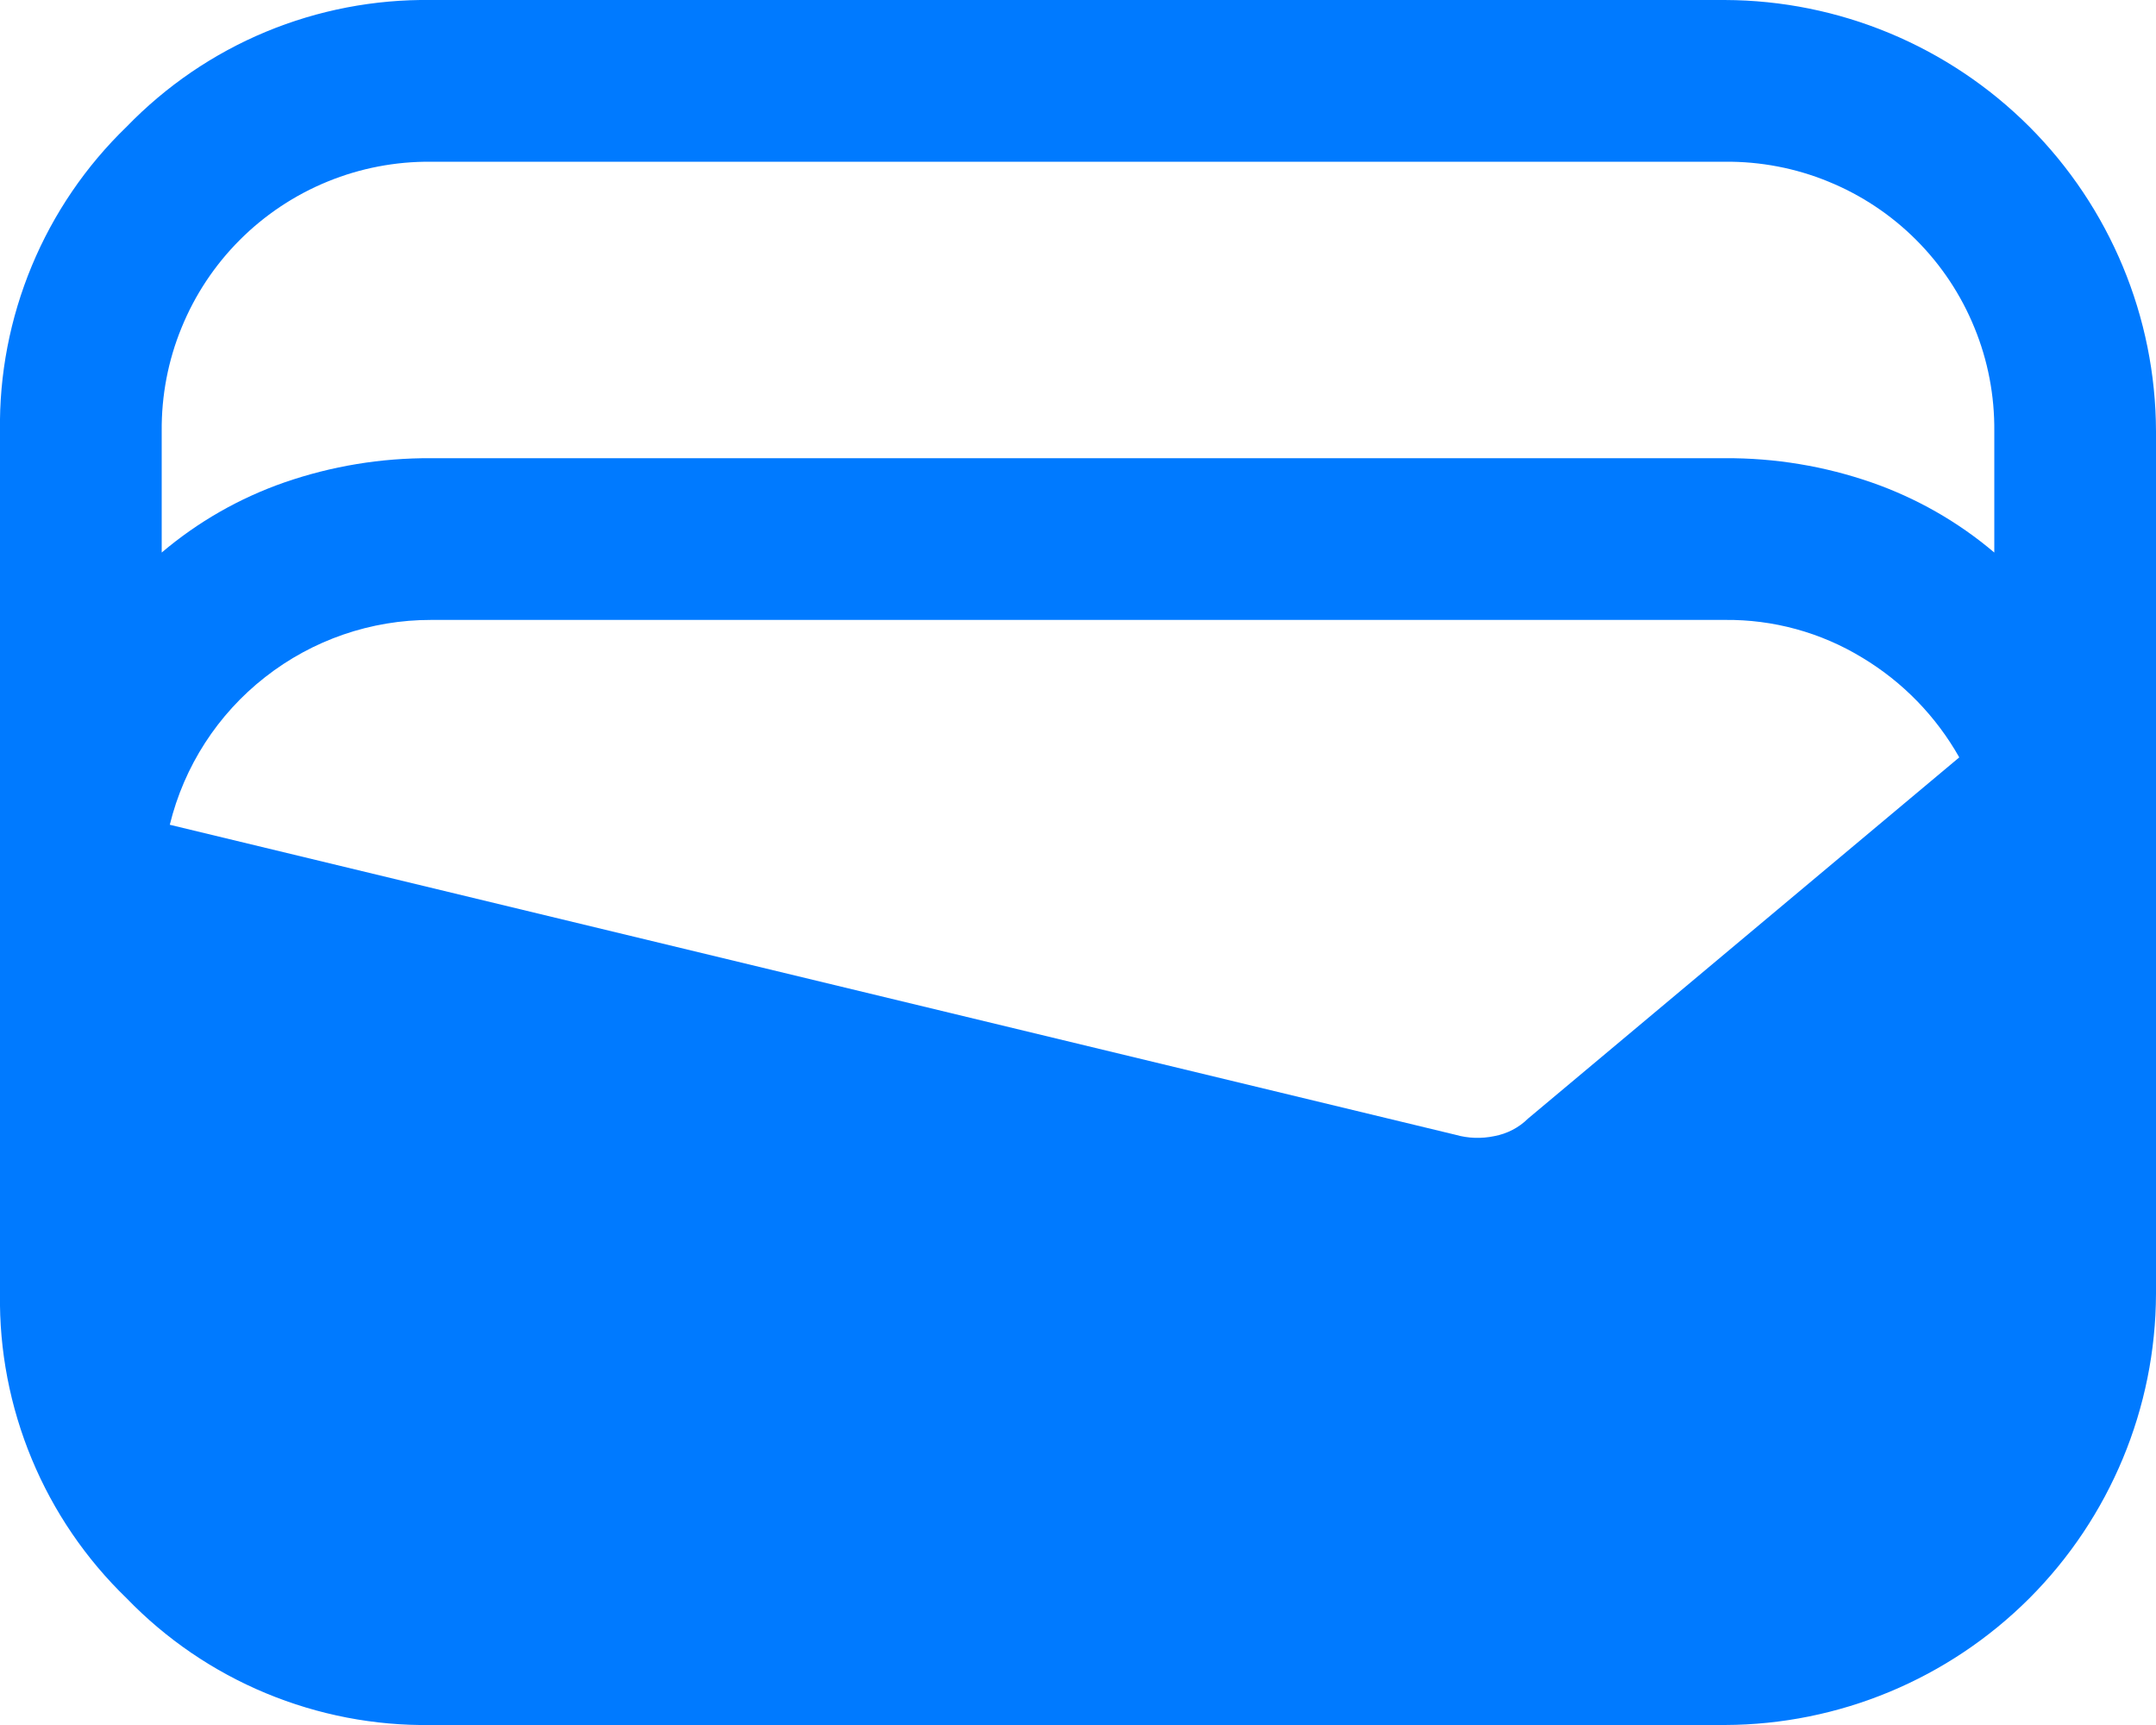 <svg width="20" height="16" viewBox="0 0 20 16" fill="none" xmlns="http://www.w3.org/2000/svg">
<path d="M4 16C3.474 16.008 2.952 15.907 2.466 15.705C1.98 15.503 1.541 15.204 1.175 14.825C0.796 14.459 0.497 14.02 0.295 13.534C0.093 13.048 -0.008 12.526 -9.75484e-05 12V4C-0.008 3.474 0.093 2.952 0.295 2.466C0.497 1.98 0.796 1.541 1.175 1.175C1.541 0.797 1.98 0.497 2.466 0.295C2.952 0.093 3.474 -0.007 4 2.45219e-05H16C17.06 0.003 18.075 0.426 18.825 1.175C19.574 1.925 19.997 2.94 20 4V12C19.997 13.06 19.574 14.075 18.825 14.825C18.075 15.574 17.06 15.997 16 16H4ZM4 4.25H16C16.463 4.247 16.924 4.323 17.362 4.475C17.778 4.62 18.164 4.84 18.5 5.125V4C18.503 3.671 18.441 3.344 18.316 3.04C18.192 2.735 18.008 2.458 17.775 2.225C17.542 1.992 17.265 1.808 16.96 1.684C16.656 1.559 16.329 1.497 16 1.5H4C3.671 1.497 3.344 1.559 3.039 1.684C2.735 1.808 2.458 1.992 2.225 2.225C1.992 2.458 1.808 2.735 1.684 3.04C1.559 3.344 1.497 3.671 1.5 4V5.125C1.836 4.84 2.221 4.62 2.637 4.475C3.075 4.323 3.536 4.247 4 4.25ZM1.575 7.65L13.5 10.525C13.618 10.559 13.742 10.563 13.862 10.538C13.98 10.516 14.089 10.46 14.175 10.375L18.175 7.025C17.96 6.644 17.65 6.325 17.275 6.1C16.891 5.866 16.449 5.745 16 5.75H4C3.441 5.749 2.899 5.936 2.459 6.281C2.019 6.625 1.708 7.107 1.575 7.65Z" fill="#007AFF"/>
</svg>
